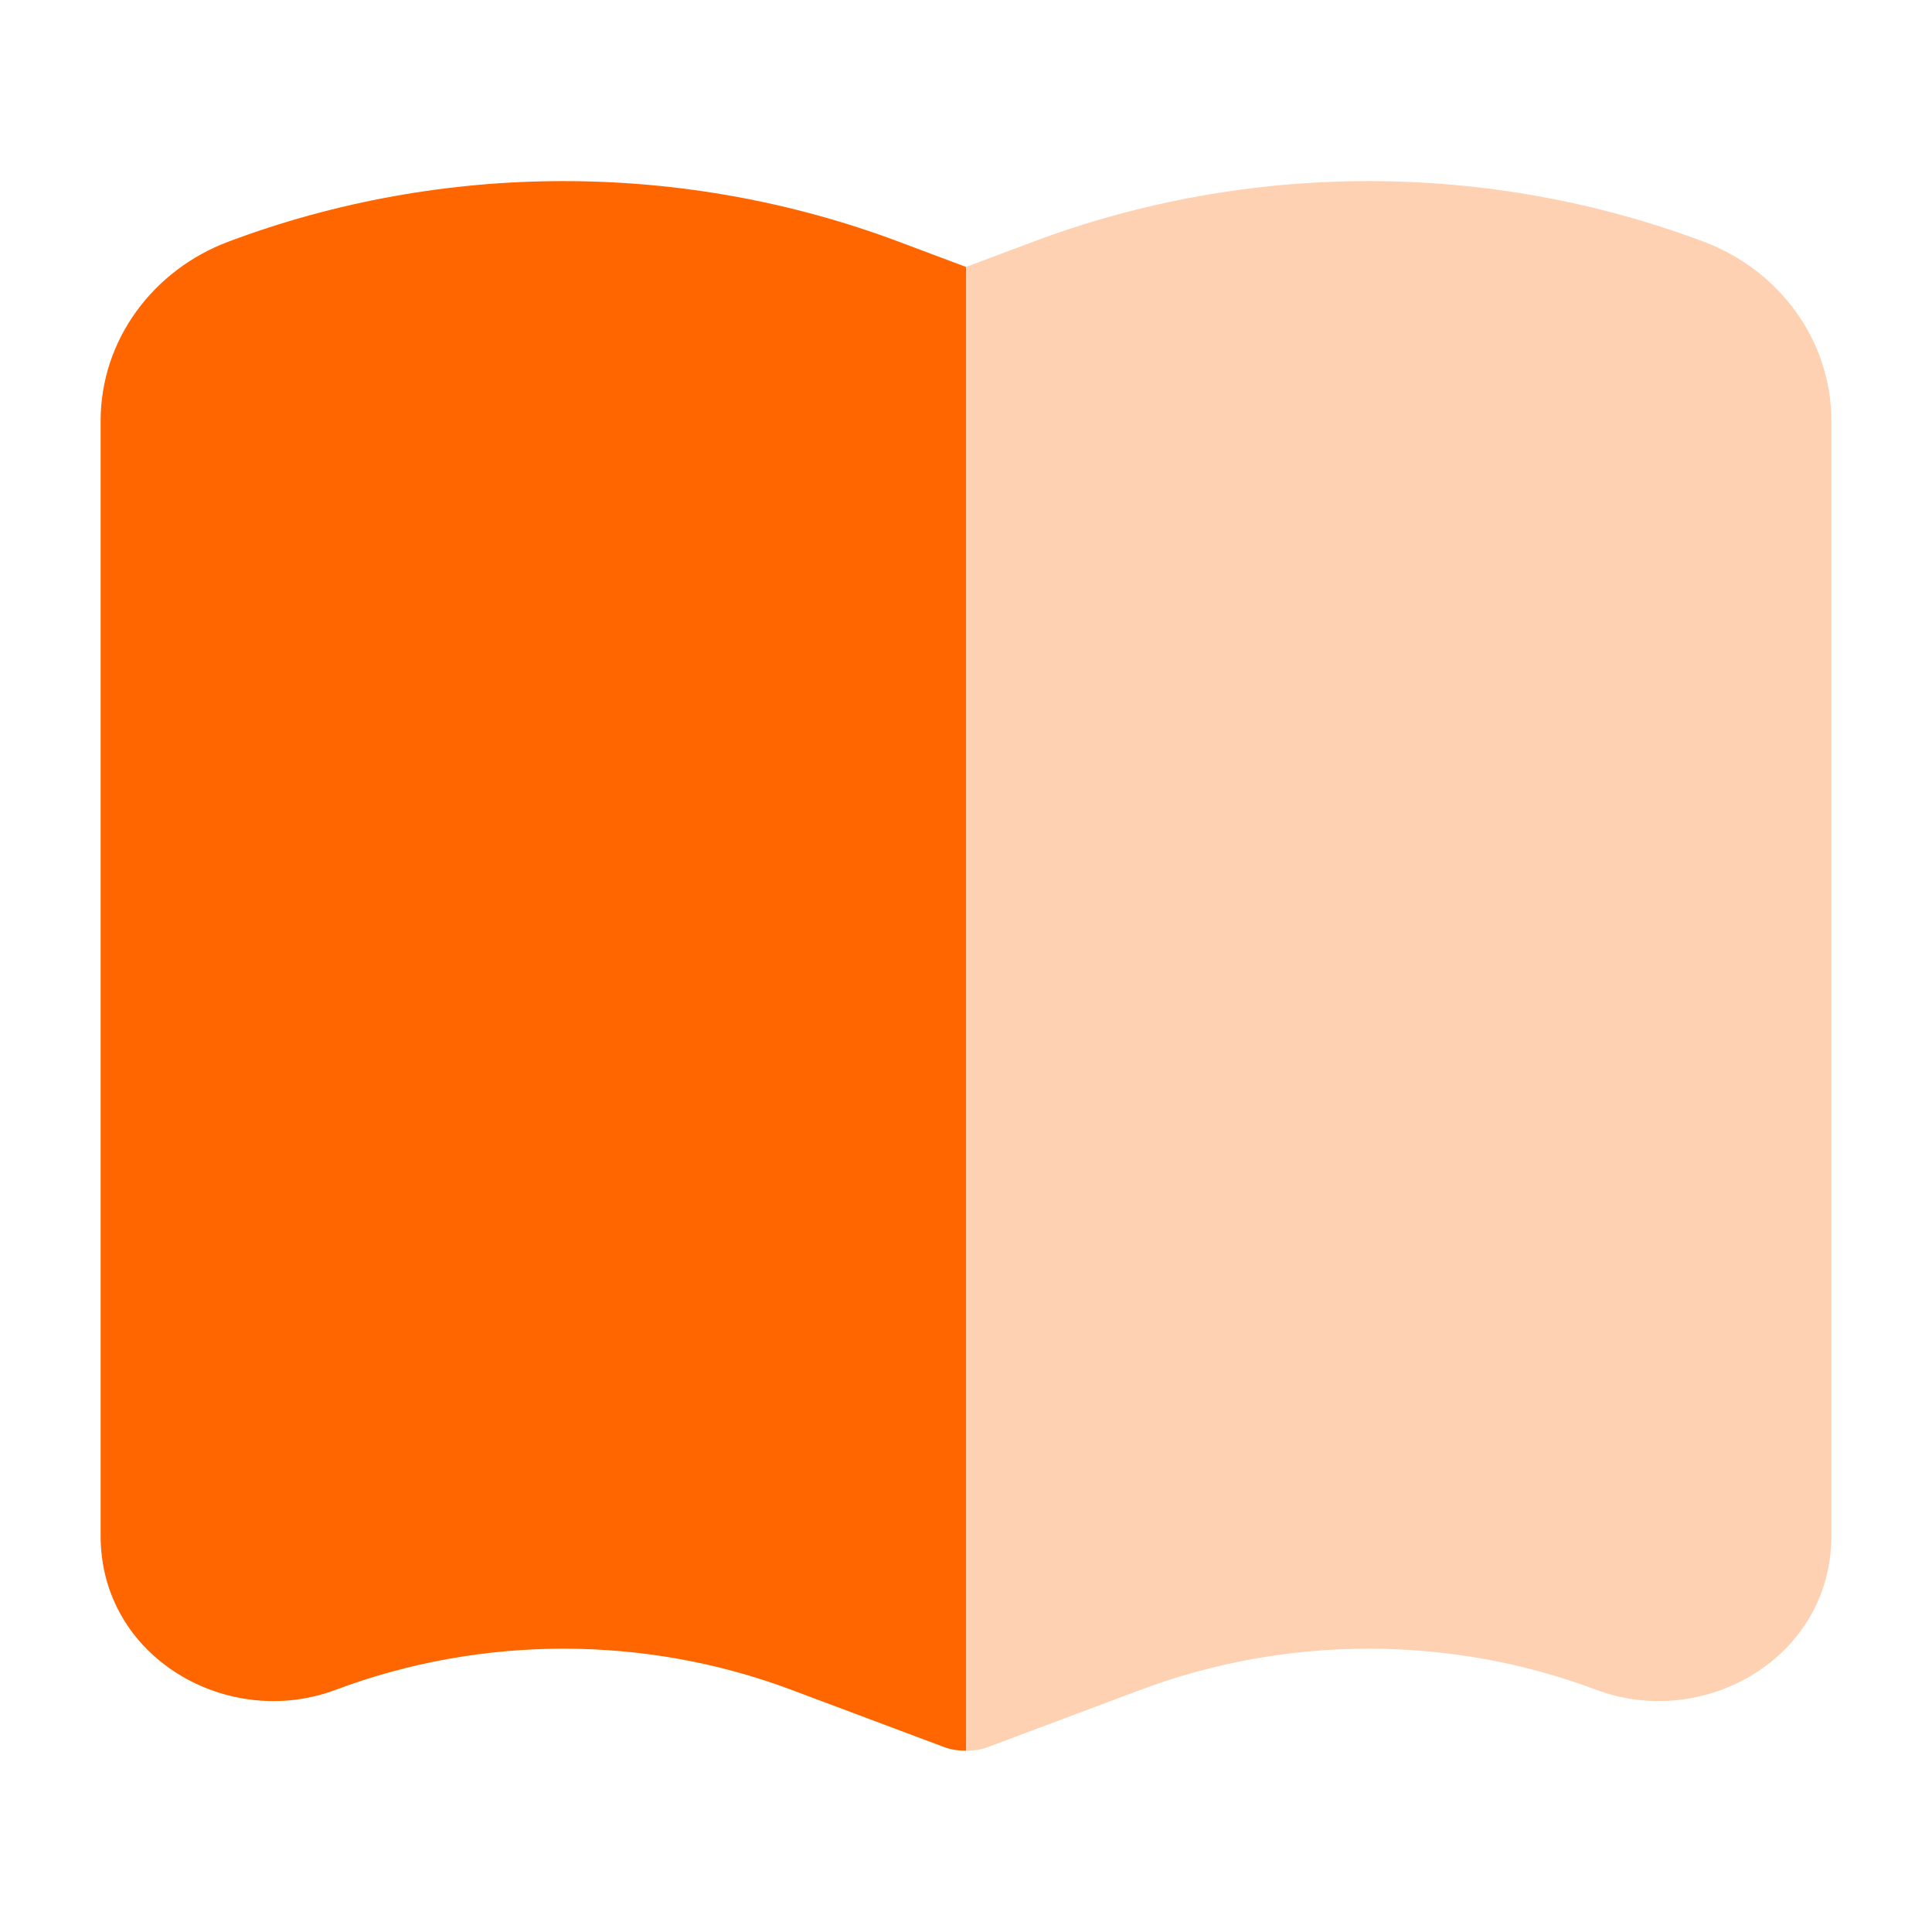 <svg width="24" height="24" viewBox="0 0 24 24" fill="none" xmlns="http://www.w3.org/2000/svg">
<path d="M11.163 3.002C8.49 1.999 5.51 1.999 2.837 3.002C1.902 3.353 1.25 4.222 1.25 5.229V19.08C1.25 20.595 2.832 21.493 4.168 20.992C5.985 20.31 8.015 20.31 9.832 20.992L11.723 21.701C11.81 21.734 11.905 21.749 12 21.747V3.316L11.163 3.002Z" fill="#FF6600"/>
<path opacity="0.3" d="M12 21.747C12.095 21.749 12.19 21.734 12.277 21.701L14.168 20.992C15.985 20.31 18.015 20.31 19.832 20.992C21.168 21.493 22.75 20.595 22.75 19.08V5.229C22.75 4.222 22.098 3.353 21.163 3.002C18.49 1.999 15.51 1.999 12.837 3.002L12 3.316V21.747Z" fill="#FF6600"/>
</svg>

